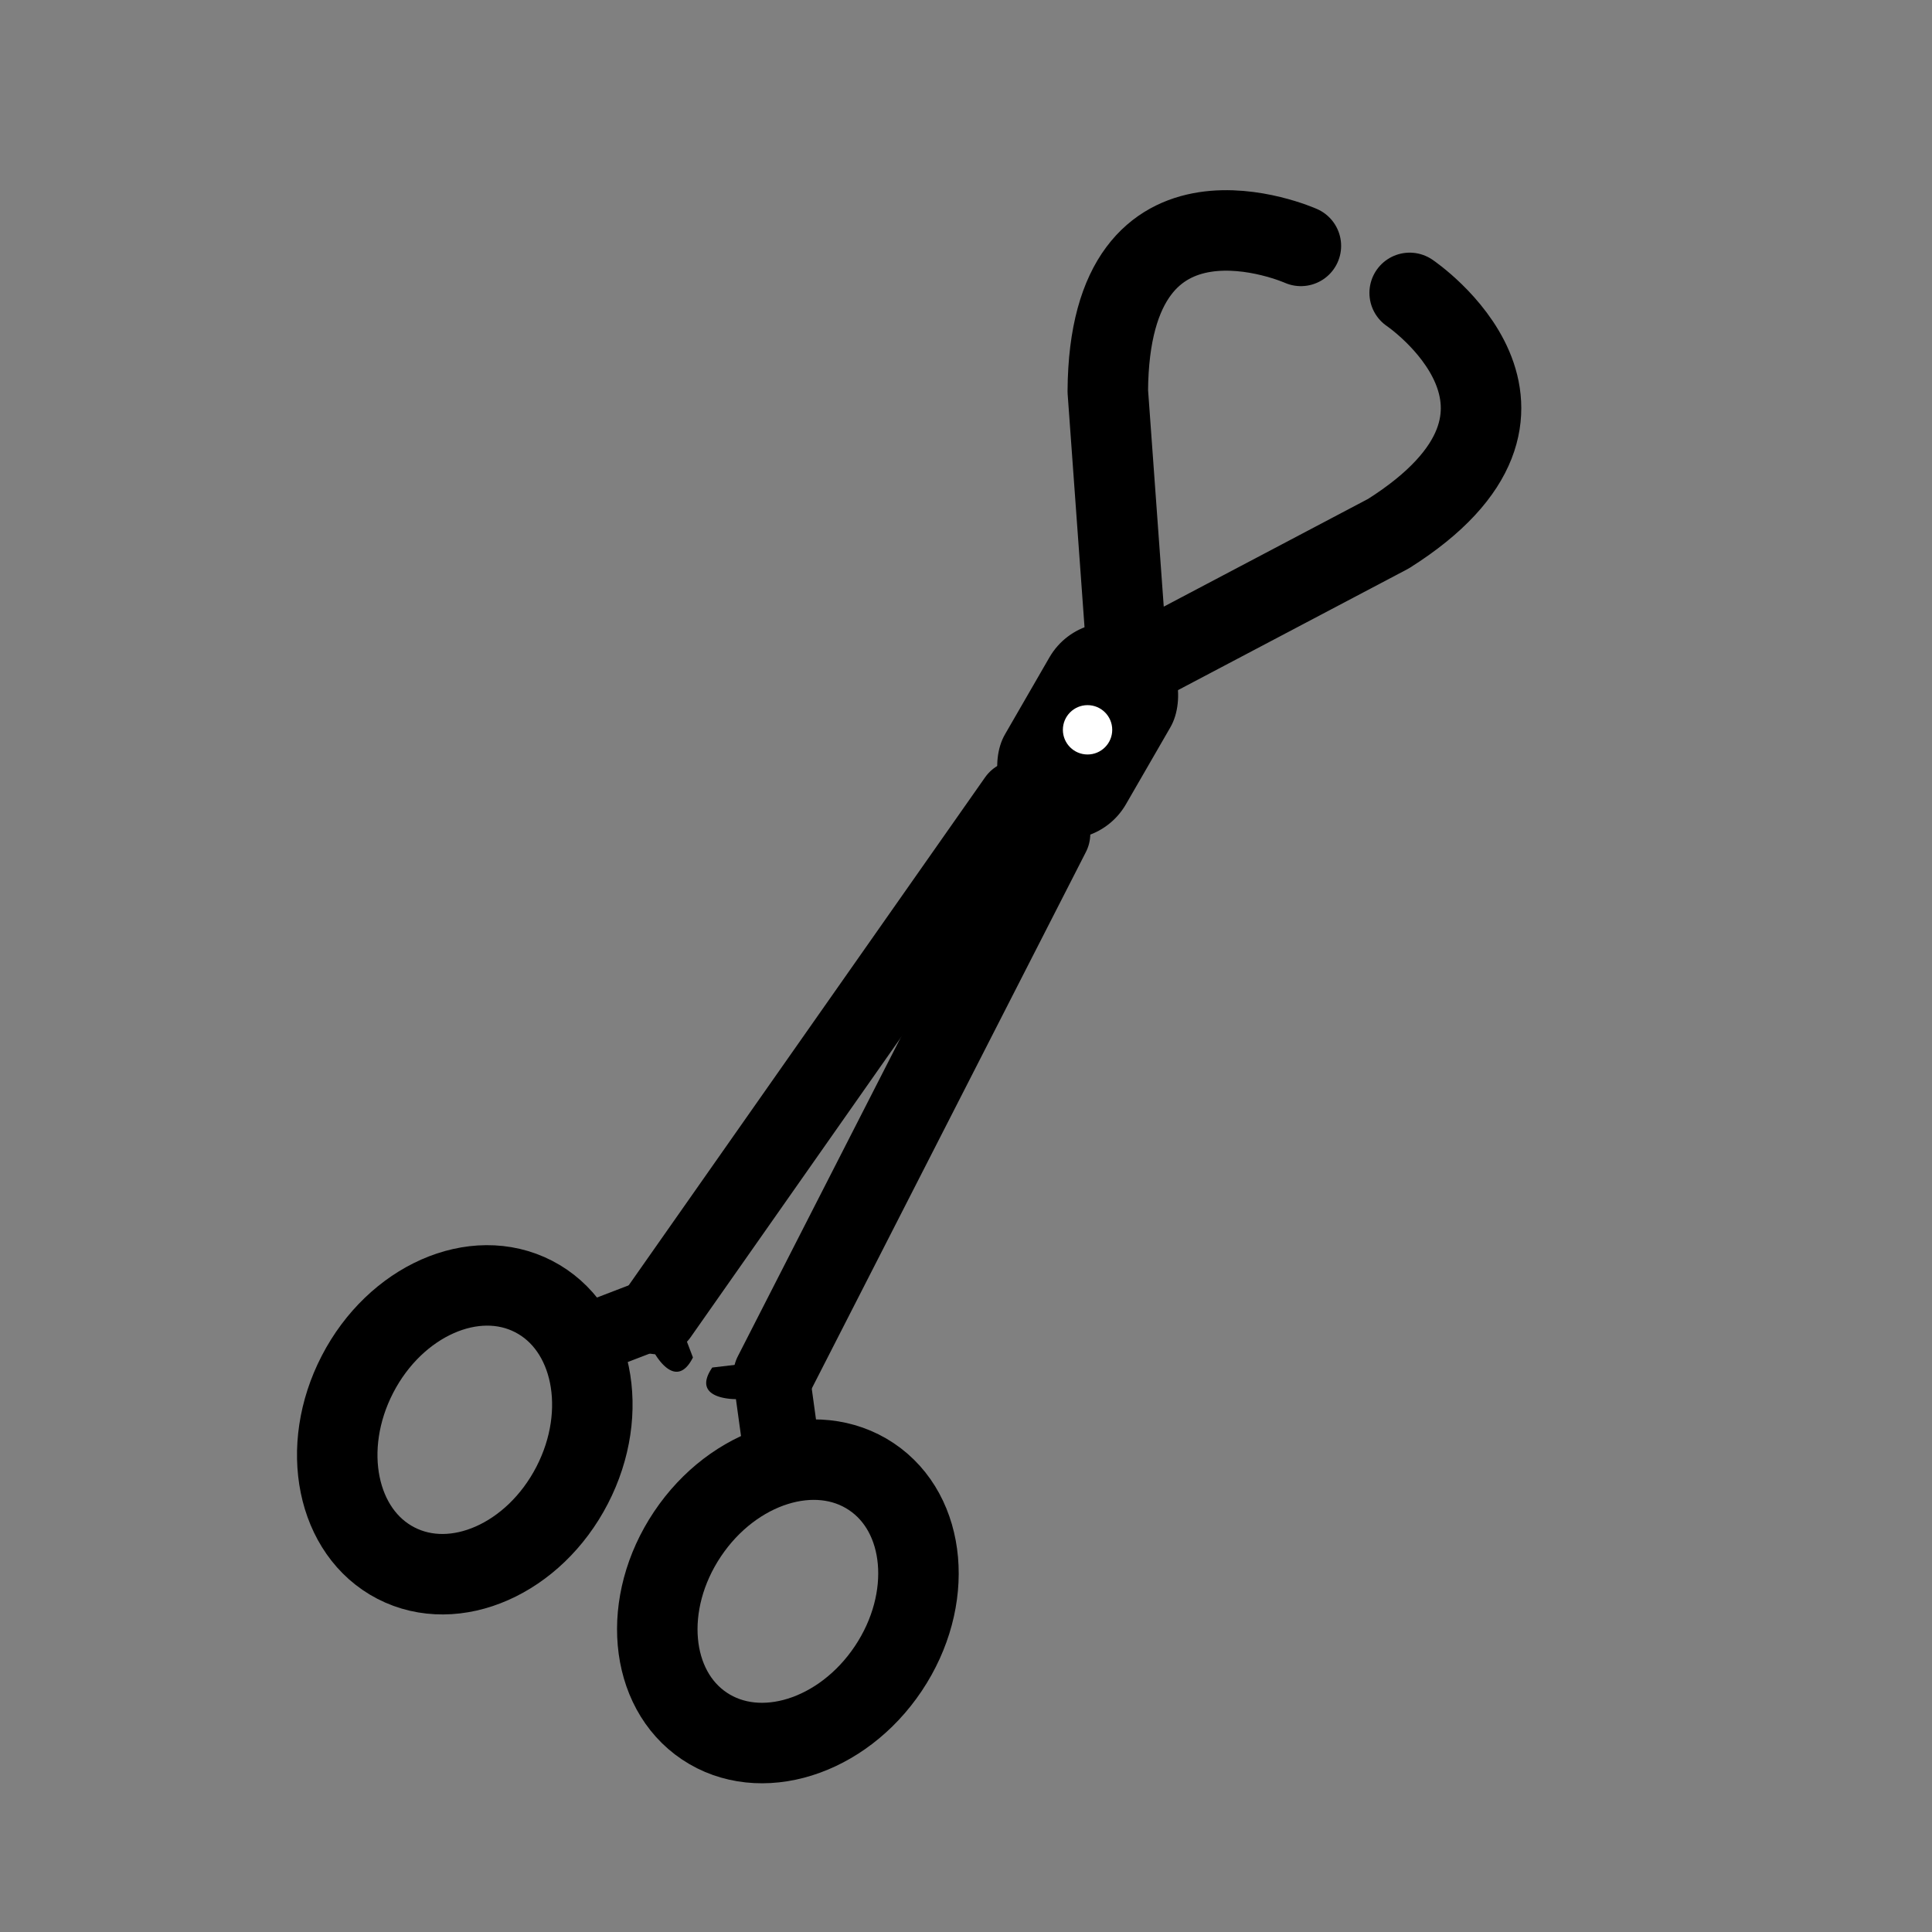 <svg id="emoji" viewBox="12 12 48 48" xmlns="http://www.w3.org/2000/svg">
<rect x="12" y="12" width="48" height="48" fill="#808080" stroke="none"/>
<defs>
    <linearGradient id="yellow-gradient" x1="0%" y1="0%" x2="0%" y2="100%">
      <stop style="stop-color:#FDE02F;stop-opacity:1;" offset="0%" />
      <stop style="stop-color:#F7B209;stop-opacity:1;" offset="100%" />
    </linearGradient>
  </defs>
  <g id="color"/>
  <g id="line">
    <ellipse cx="31.584" cy="51.77" rx="3.729" ry="3.003" transform="matrix(.556 -.831 .831 .556 -29.007 49.247)" fill="none" stroke="#000" stroke-miterlimit="10" stroke-width="2"/>
    <path d="M30.583,48.93l-.299-2.169s-1.139.02-.588-.785l2.361-.279.339,2.458A3.2,3.2,0,0,0,30.583,48.93Z"/>
    <line x1="31.221" x2="38.088" y1="46.153" y2="32.714" fill="none" stroke="#000" stroke-linecap="round" stroke-linejoin="round" stroke-width="2"/>
    <ellipse cx="23.568" cy="47.537" rx="3.729" ry="3.003" transform="matrix(.459 -.888 .888 .459 -29.483 46.632)" fill="none" stroke="#000" stroke-miterlimit="10" stroke-width="2"/>
    <path d="M26.202,46.375l2.043-.785s.532,1.007.971.136l-.8-2.098-2.317.89A3.172,3.172,0,0,1,26.202,46.375Z"/>
    <line x1="28.34" x2="37.293" y1="44.648" y2="31.887" fill="none" stroke="#000" stroke-linecap="round" stroke-linejoin="round" stroke-width="2"/>
    <path fill="none" stroke="#000" stroke-linecap="round" stroke-linejoin="round" stroke-width="2" d="M47.023,19.277s4.32,2.918-.526,5.981L40.604,28.365"/>
    <path fill="none" stroke="#000" stroke-linecap="round" stroke-linejoin="round" stroke-width="2" d="M44.32,18.109s-4.762-2.122-4.797,3.611l.481,6.644"/>
    <rect x="37.289" y="27.319" rx="1.736" width="3.471" height="5.679" transform="matrix(.866 .5 -.5 .866 20.307 -15.472)"/>
  </g>
  <g id="color-foreground">
    <circle cx="39.02" cy="30.132" r="0.613" fill="#fff"/>
  </g>
</svg>
